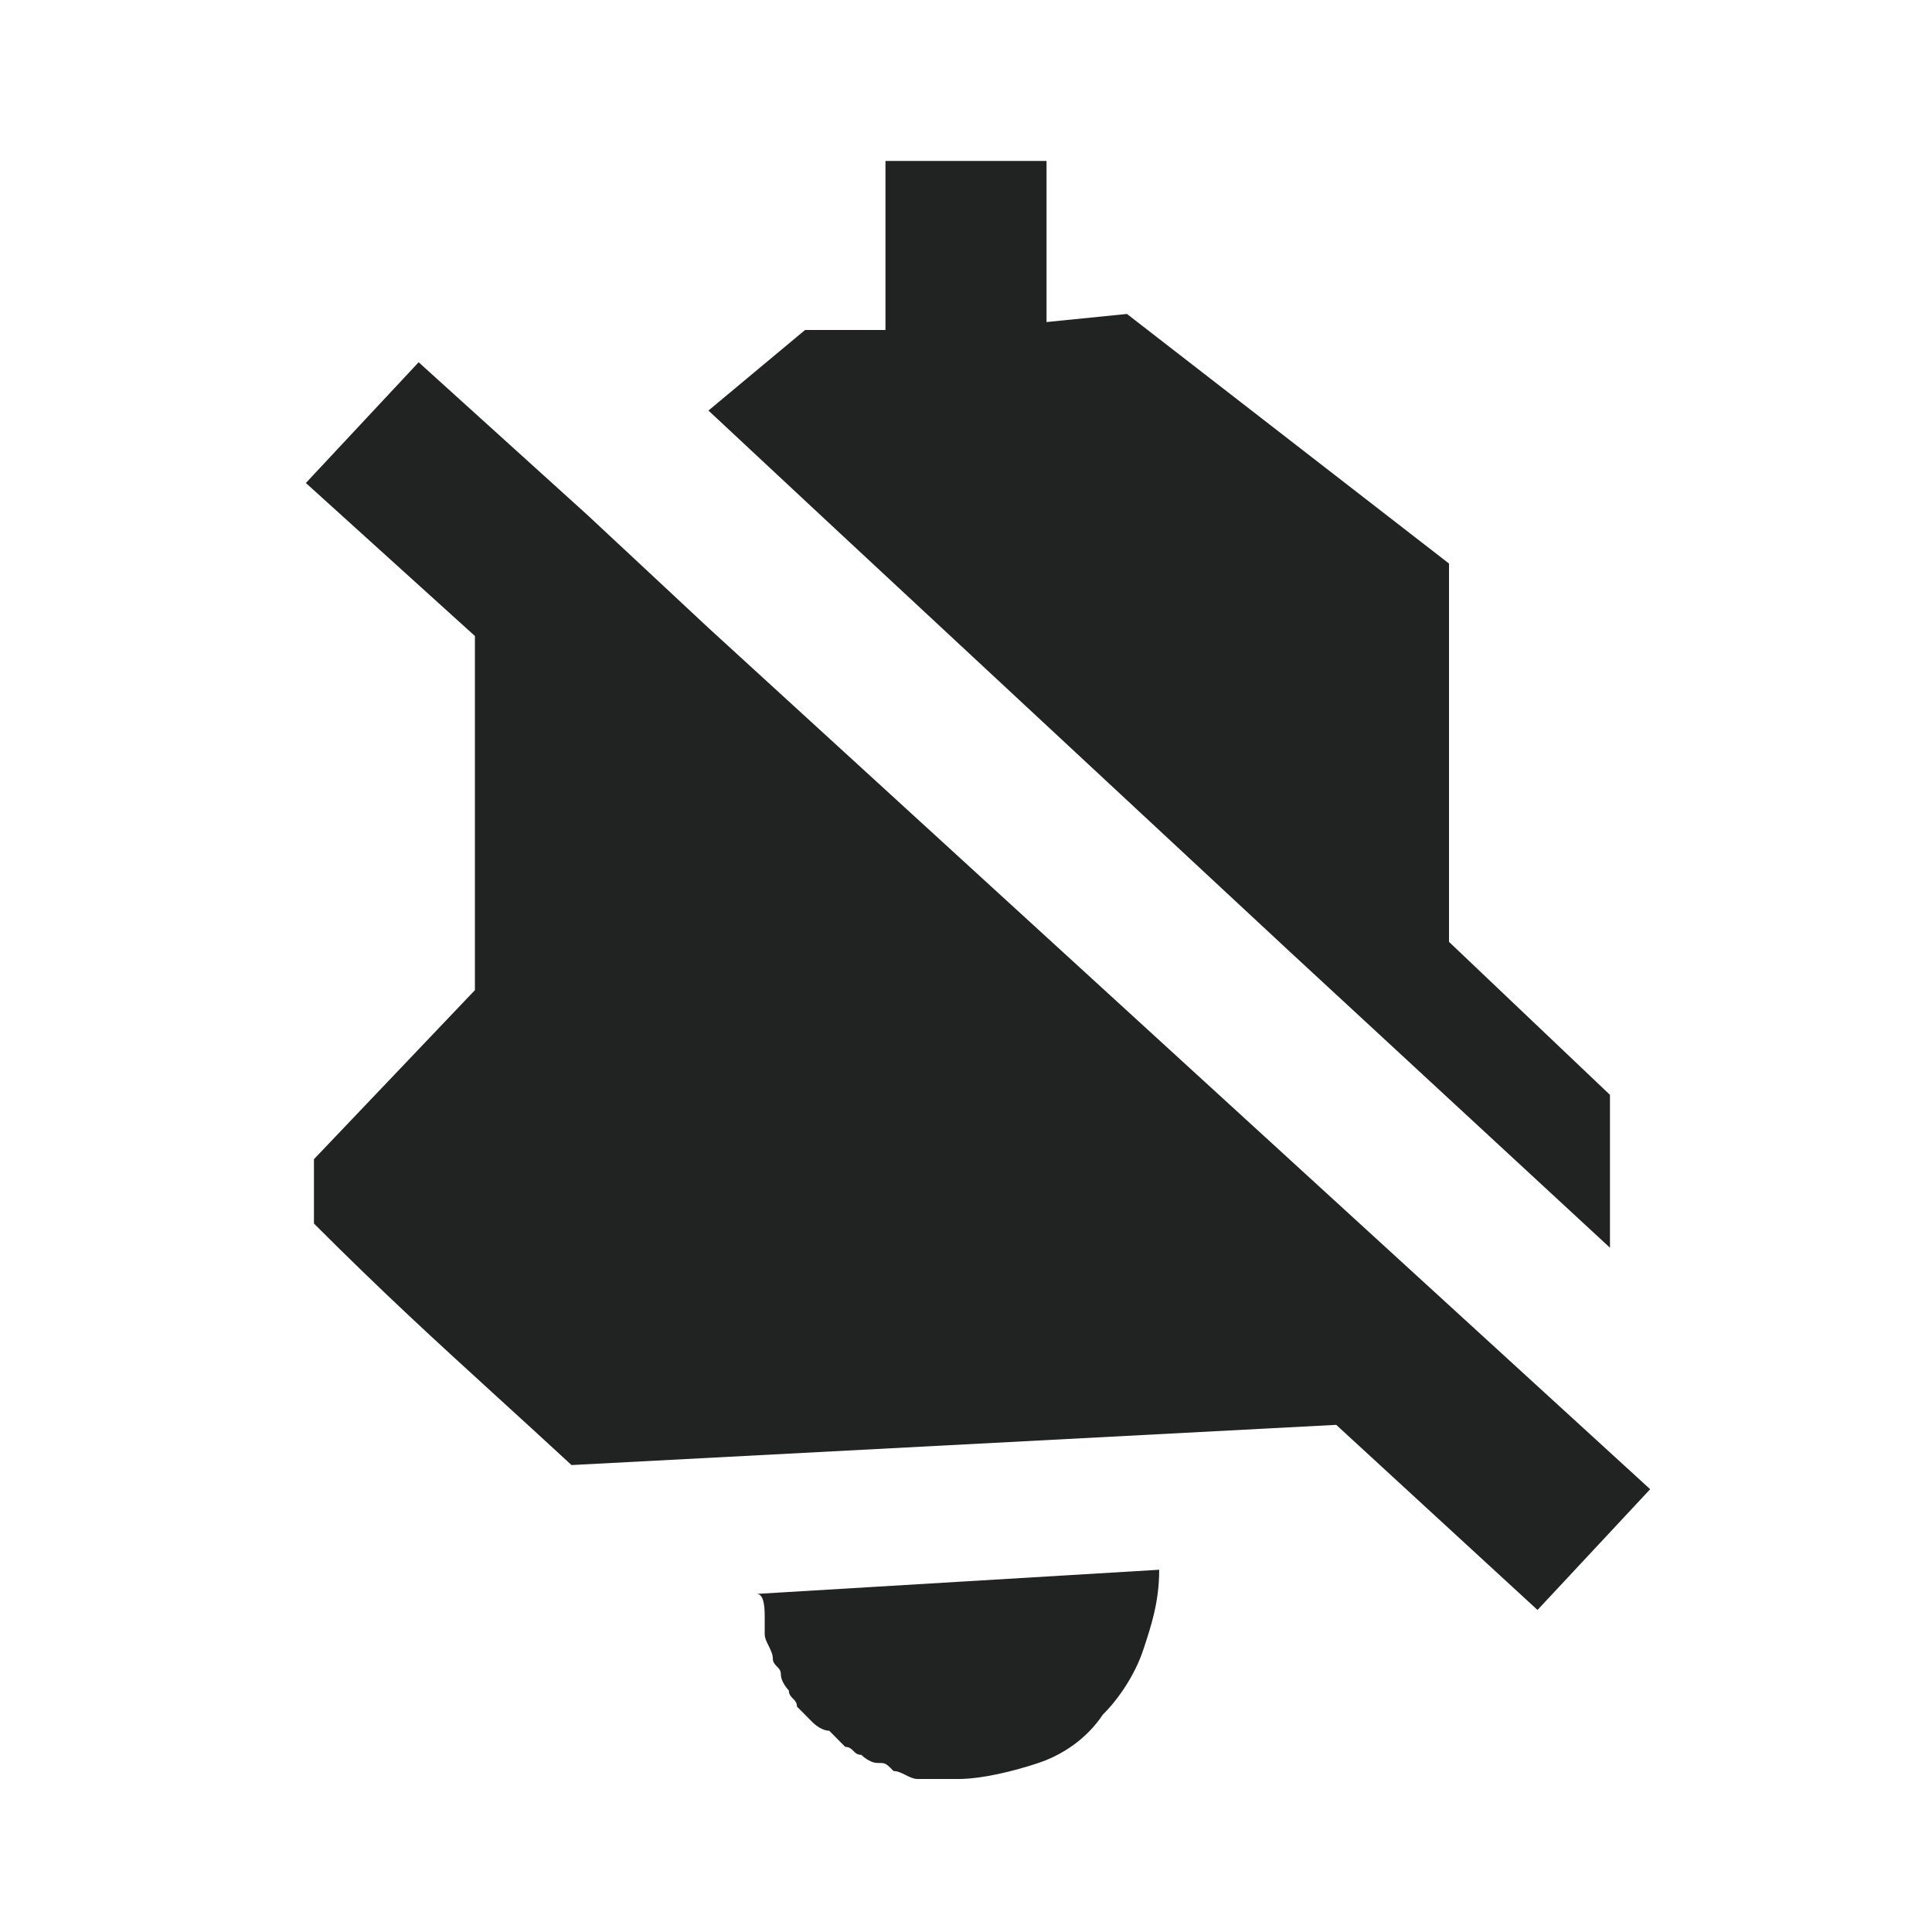 <svg width="16" height="16" viewBox="0 0 16 16" fill="none" xmlns="http://www.w3.org/2000/svg">
<path d="M13.333 10.333V9.067L12 7.8V4.667L9.333 2.6L8.667 2.667V1.333H7.333V2.733H6.667L5.867 3.4L6.867 4.333L10.666 7.867L13.333 10.333Z" fill="#212322"/>
<path d="M4.867 4.267L5.867 5.2L13.666 12.333L12.733 13.333L11.066 11.8L4.733 12.133C4.501 11.919 4.298 11.733 4.109 11.561C3.593 11.09 3.186 10.719 2.6 10.133V9.6L3.933 8.2V5.267L2.533 4L3.467 3L4.867 4.267Z" fill="#212322"/>
<path d="M6.333 13.533V13.4C6.333 13.333 6.333 13.2 6.267 13.2L9.6 13C9.6 13.267 9.533 13.467 9.467 13.666C9.4 13.867 9.267 14.067 9.133 14.2C9 14.4 8.8 14.533 8.6 14.6C8.4 14.667 8.133 14.733 7.933 14.733H7.6C7.567 14.733 7.533 14.717 7.5 14.7C7.467 14.683 7.433 14.667 7.4 14.667C7.362 14.628 7.345 14.612 7.326 14.605C7.311 14.6 7.295 14.6 7.267 14.6C7.267 14.6 7.267 14.6 7.267 14.6C7.2 14.6 7.134 14.534 7.133 14.533C7.1 14.533 7.083 14.517 7.067 14.5C7.05 14.483 7.033 14.467 7 14.467L6.867 14.333C6.864 14.333 6.861 14.333 6.859 14.333C6.795 14.328 6.734 14.268 6.733 14.267L6.6 14.133C6.6 14.1 6.583 14.083 6.567 14.067C6.55 14.05 6.533 14.033 6.533 14C6.533 14 6.467 13.933 6.467 13.867C6.467 13.833 6.45 13.817 6.433 13.8C6.417 13.783 6.4 13.767 6.4 13.733C6.4 13.7 6.383 13.667 6.367 13.633C6.35 13.6 6.333 13.567 6.333 13.533Z" fill="#212322"/>
<path d="M6.733 14.267C6.733 14.267 6.733 14.267 6.733 14.267V14.267Z" fill="#212322"/>
</svg>
